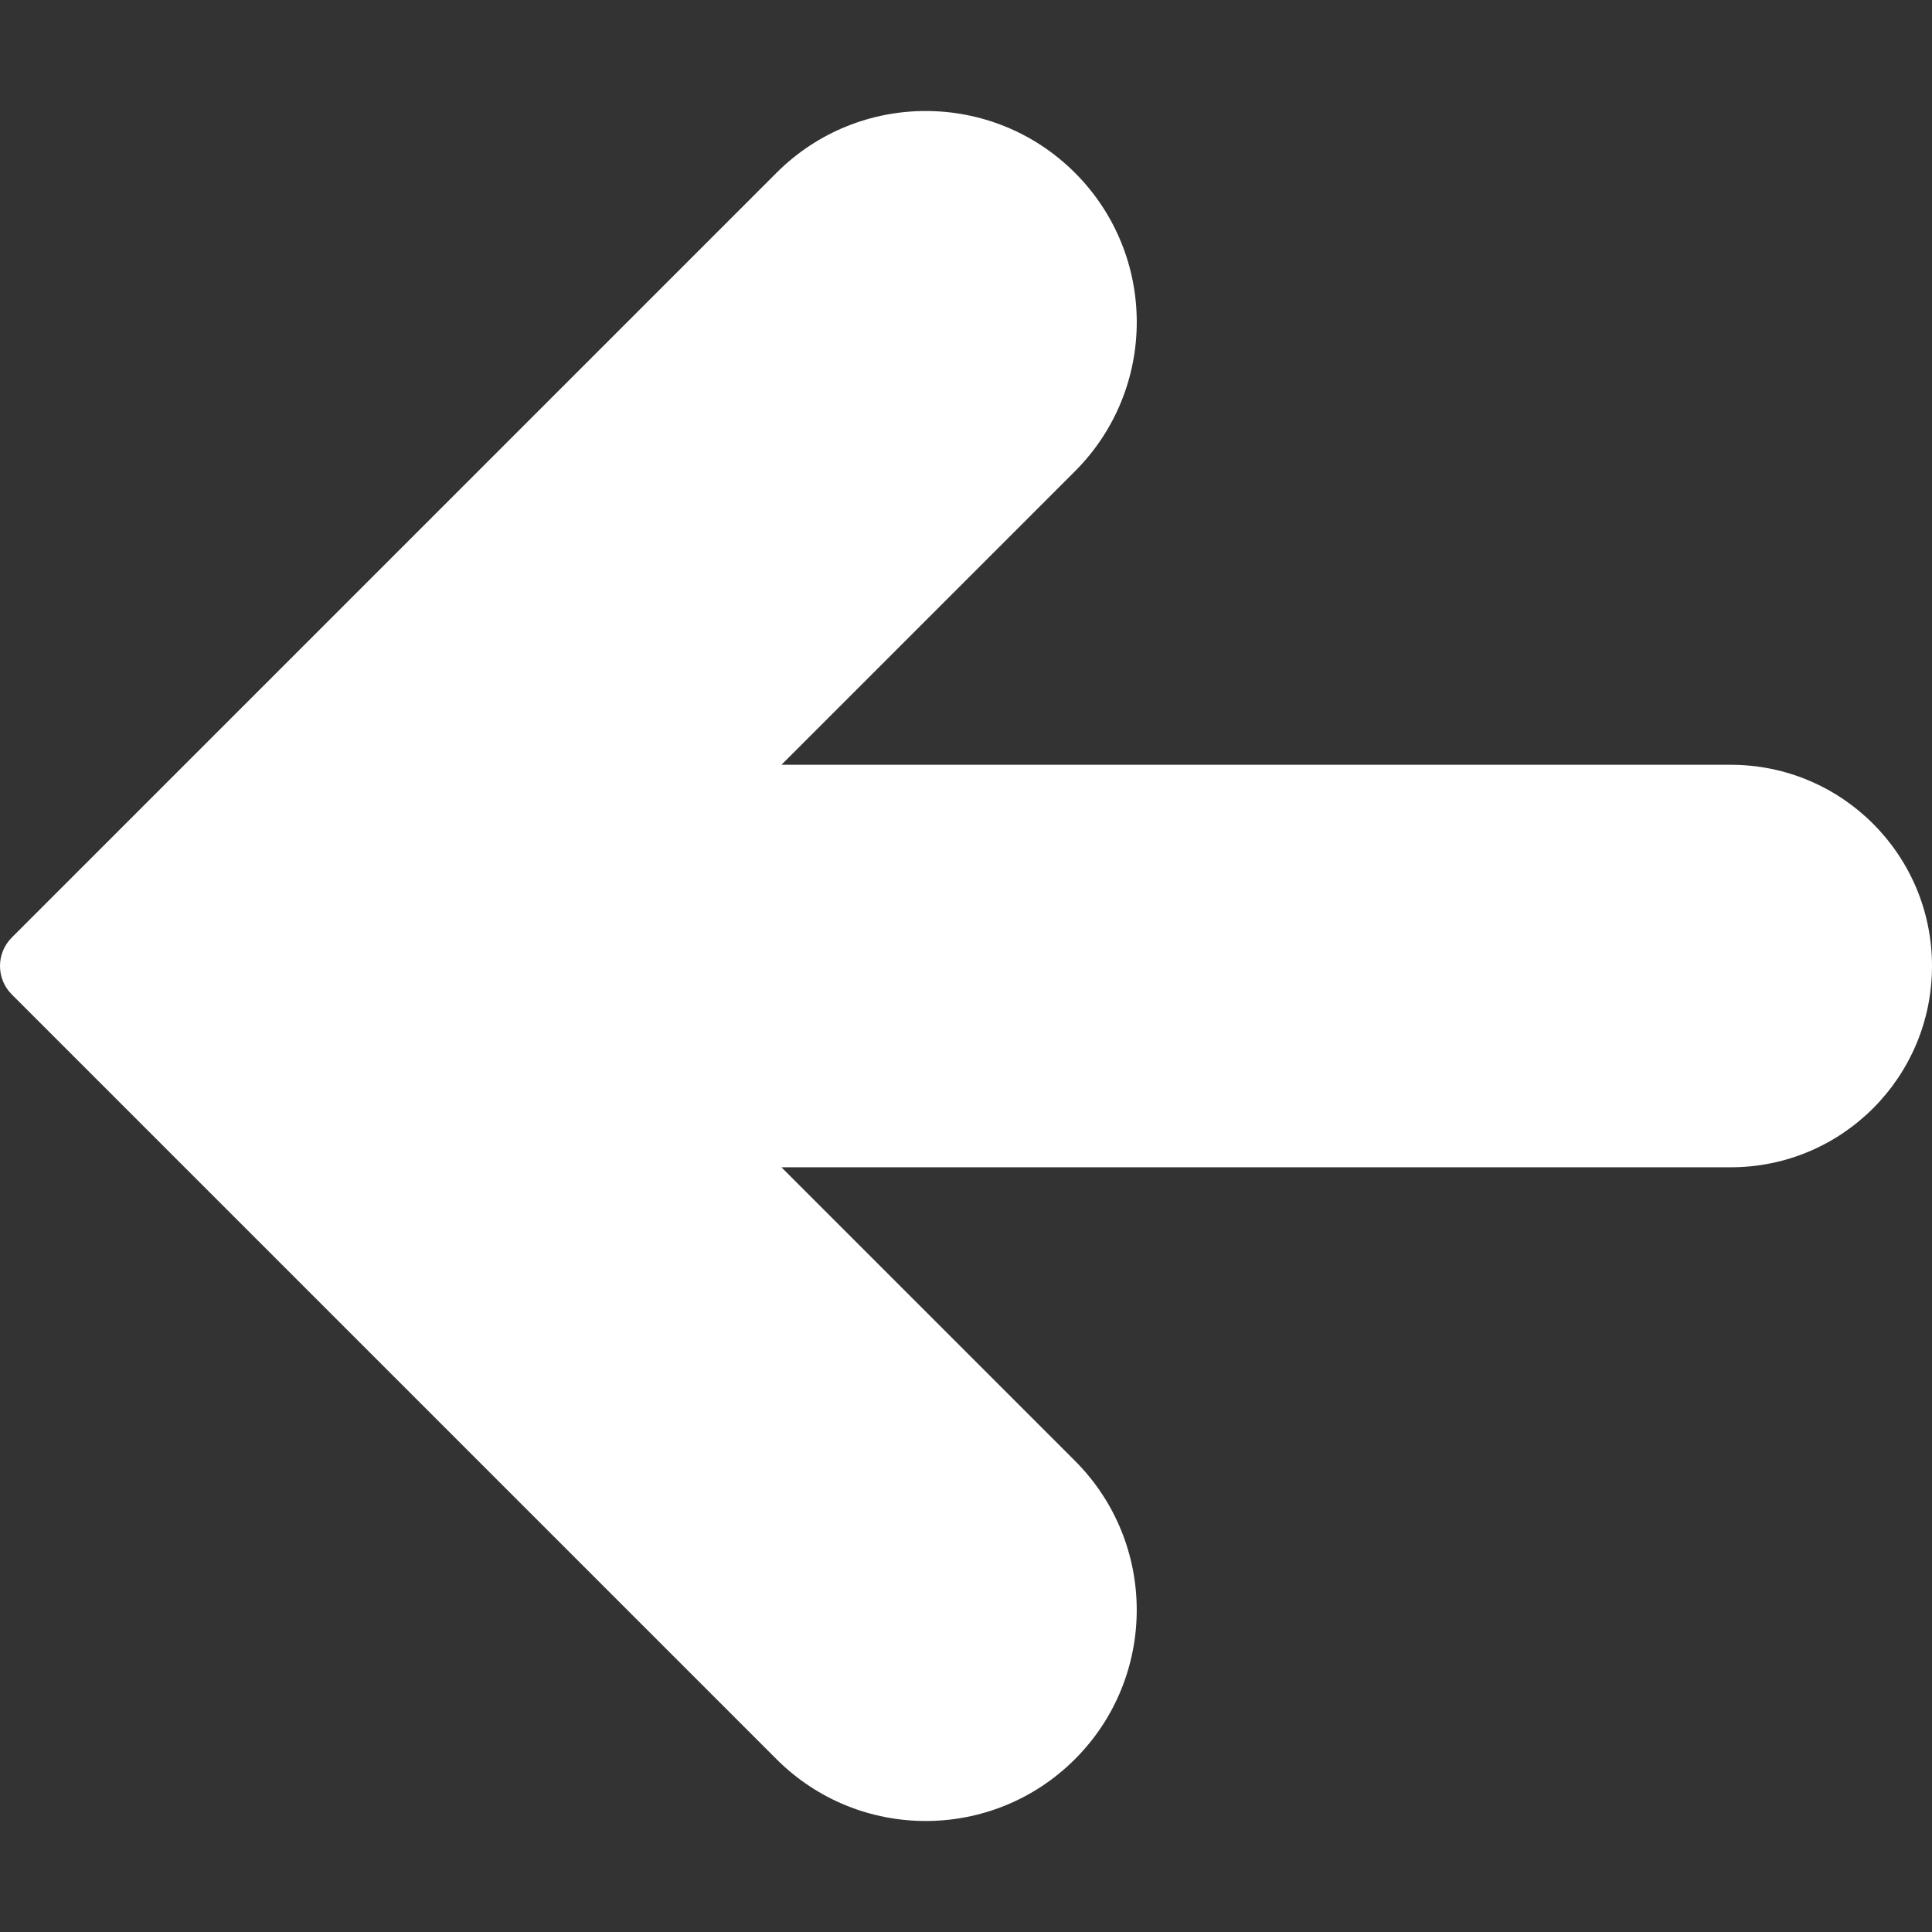 <?xml version="1.0"?>
<svg xmlns="http://www.w3.org/2000/svg" xmlns:xlink="http://www.w3.org/1999/xlink" xmlns:svgjs="http://svgjs.com/svgjs" version="1.1" width="512" height="512" x="0" y="0" viewBox="0 0 512.008 512.008" style="enable-background:new 0 0 512 512" xml:space="preserve" class=""><rect x="0" y="0" width="512.008" height="512.008" fill="#333333" stroke="none"/><g>
<path xmlns="http://www.w3.org/2000/svg" style="" d="M458.675,202.68H207.091l77.781-77.781c21.844-21.838,21.849-57.249,0.011-79.093  c-21.838-21.844-57.249-21.849-79.093-0.011L3.123,248.461c-4.164,4.165-4.164,10.917,0,15.083L205.79,466.211  c21.838,21.838,57.245,21.838,79.083,0c21.838-21.838,21.838-57.245,0-79.083l0,0l-77.781-77.781h251.584  c29.455,0,53.333-23.878,53.333-53.333S488.13,202.68,458.675,202.68z" fill="#ffffff" data-original="#ff9800" class=""/>
<g xmlns="http://www.w3.org/2000/svg">
</g>
<g xmlns="http://www.w3.org/2000/svg">
</g>
<g xmlns="http://www.w3.org/2000/svg">
</g>
<g xmlns="http://www.w3.org/2000/svg">
</g>
<g xmlns="http://www.w3.org/2000/svg">
</g>
<g xmlns="http://www.w3.org/2000/svg">
</g>
<g xmlns="http://www.w3.org/2000/svg">
</g>
<g xmlns="http://www.w3.org/2000/svg">
</g>
<g xmlns="http://www.w3.org/2000/svg">
</g>
<g xmlns="http://www.w3.org/2000/svg">
</g>
<g xmlns="http://www.w3.org/2000/svg">
</g>
<g xmlns="http://www.w3.org/2000/svg">
</g>
<g xmlns="http://www.w3.org/2000/svg">
</g>
<g xmlns="http://www.w3.org/2000/svg">
</g>
<g xmlns="http://www.w3.org/2000/svg">
</g>
</g></svg>
